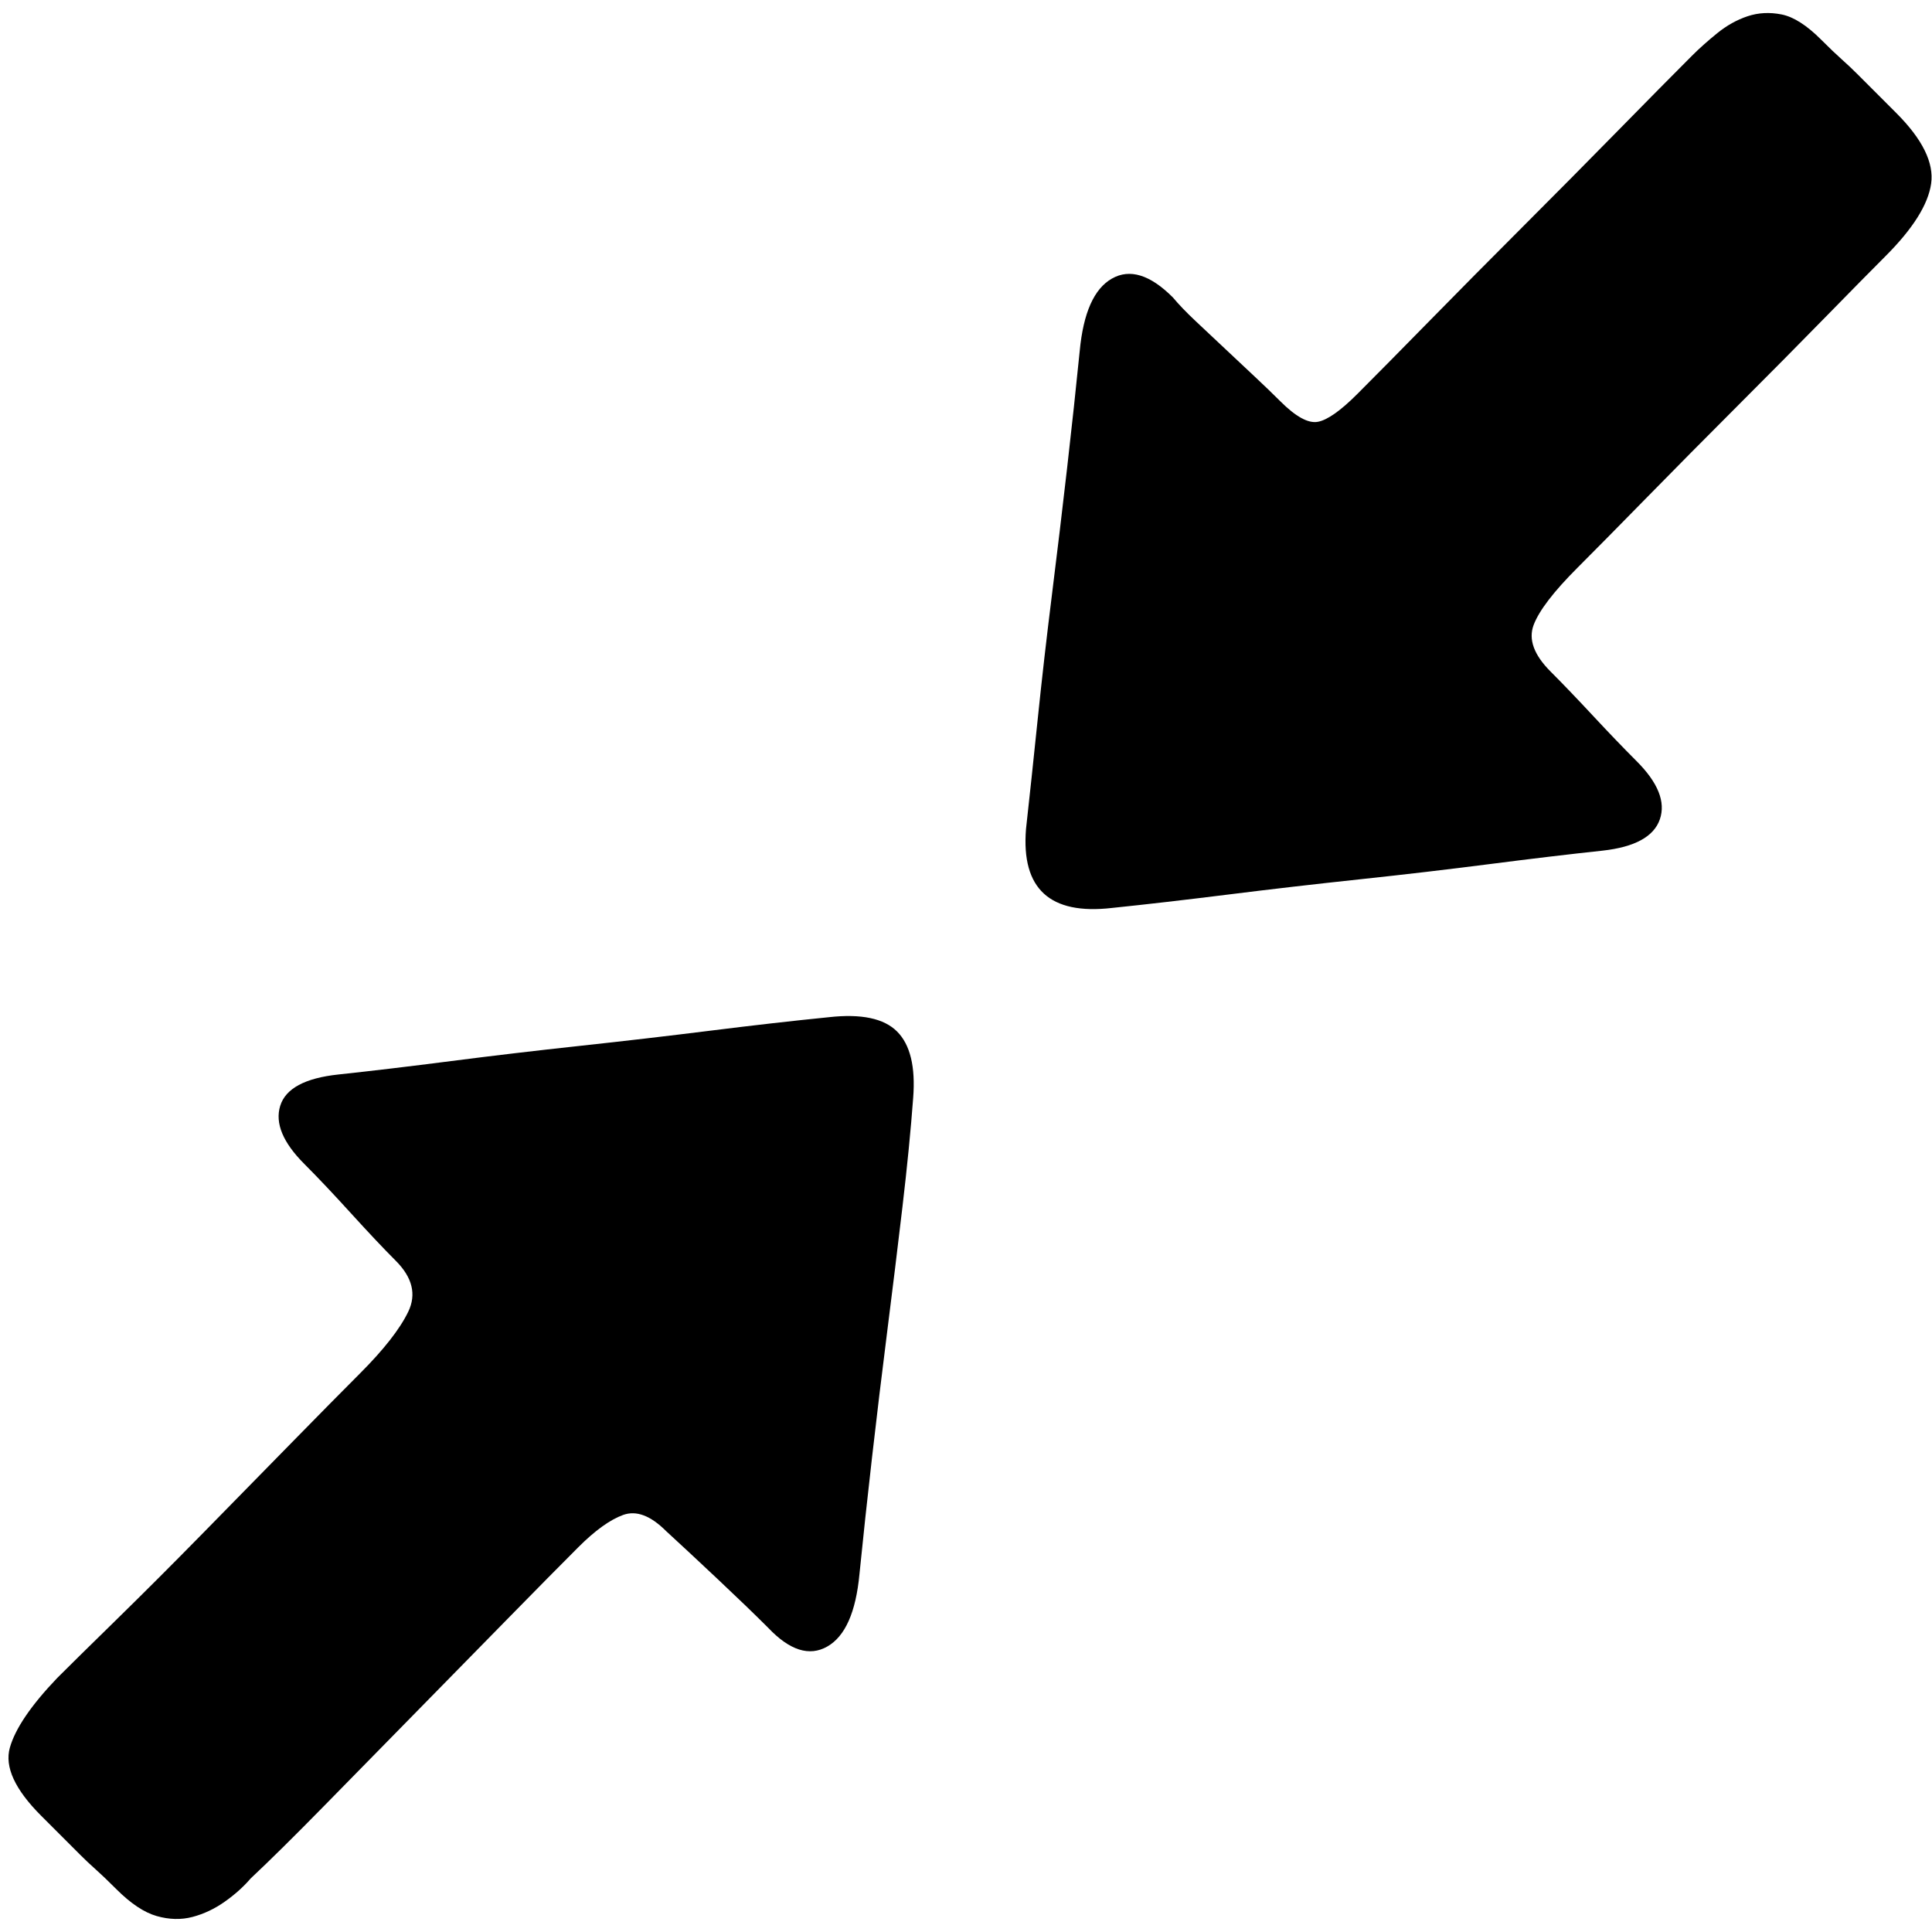 <svg viewBox="0 0 1038 1024" version="1.1" xmlns="http://www.w3.org/2000/svg" width="16" height="16"><path d="M445.411 539.496q25.974-2.886 36.556 7.696t8.658 35.594q-1.924 25.974-5.772 58.683t-8.177 66.86-8.177 67.822-6.734 62.531q-2.886 30.784-17.316 38.961t-31.746-10.101q-10.582-10.582-26.936-25.974t-27.898-25.974q-12.506-12.506-23.088-8.658t-24.05 17.316q-14.43 14.43-37.999 38.48t-49.063 50.025-49.544 50.506-39.442 38.961q-5.772 6.734-13.949 12.506t-17.316 8.177-19.24-0.481-21.645-14.43q-6.734-6.734-11.063-10.582t-8.177-7.696l-8.658-8.658-12.506-12.506q-21.164-21.164-16.835-36.556t25.493-37.518q9.62-9.62 31.746-31.265t46.658-46.658 47.62-48.582 36.556-37.037q19.24-19.24 25.974-33.189t-6.734-27.417q-9.62-9.62-24.05-25.493t-25.012-26.455q-17.316-17.316-12.987-31.265t31.265-16.835 60.607-7.215 69.265-8.177 70.227-8.177 63.493-7.215zM1018.77 53.68q21.164 21.164 18.759 37.999t-24.531 38.961q-10.582 10.582-32.227 32.708t-47.139 47.62-49.063 49.544-37.037 37.518q-19.24 19.24-23.569 30.784t9.139 25.012q9.62 9.62 22.607 23.569t23.569 24.531q17.316 17.316 12.506 31.265t-30.784 16.835q-26.936 2.886-60.607 7.215t-69.746 8.177-70.708 8.177-62.531 7.215q-50.025 5.772-46.177-42.329 2.886-25.974 6.253-58.683t7.696-67.341 8.177-68.303 6.734-62.531q2.886-30.784 17.316-38.961t32.708 10.101q4.81 5.772 12.506 12.987t15.873 14.911 15.873 14.911 13.468 12.987q12.506 12.506 20.202 11.063t21.164-14.911q14.43-14.43 38.48-38.961t50.506-50.987 50.987-51.468 39.923-40.404q5.772-5.772 13.468-12.025t16.354-9.139 18.278-0.962 21.164 13.468q6.734 6.734 11.063 10.582t8.177 7.696l8.658 8.658z"></path></svg>
